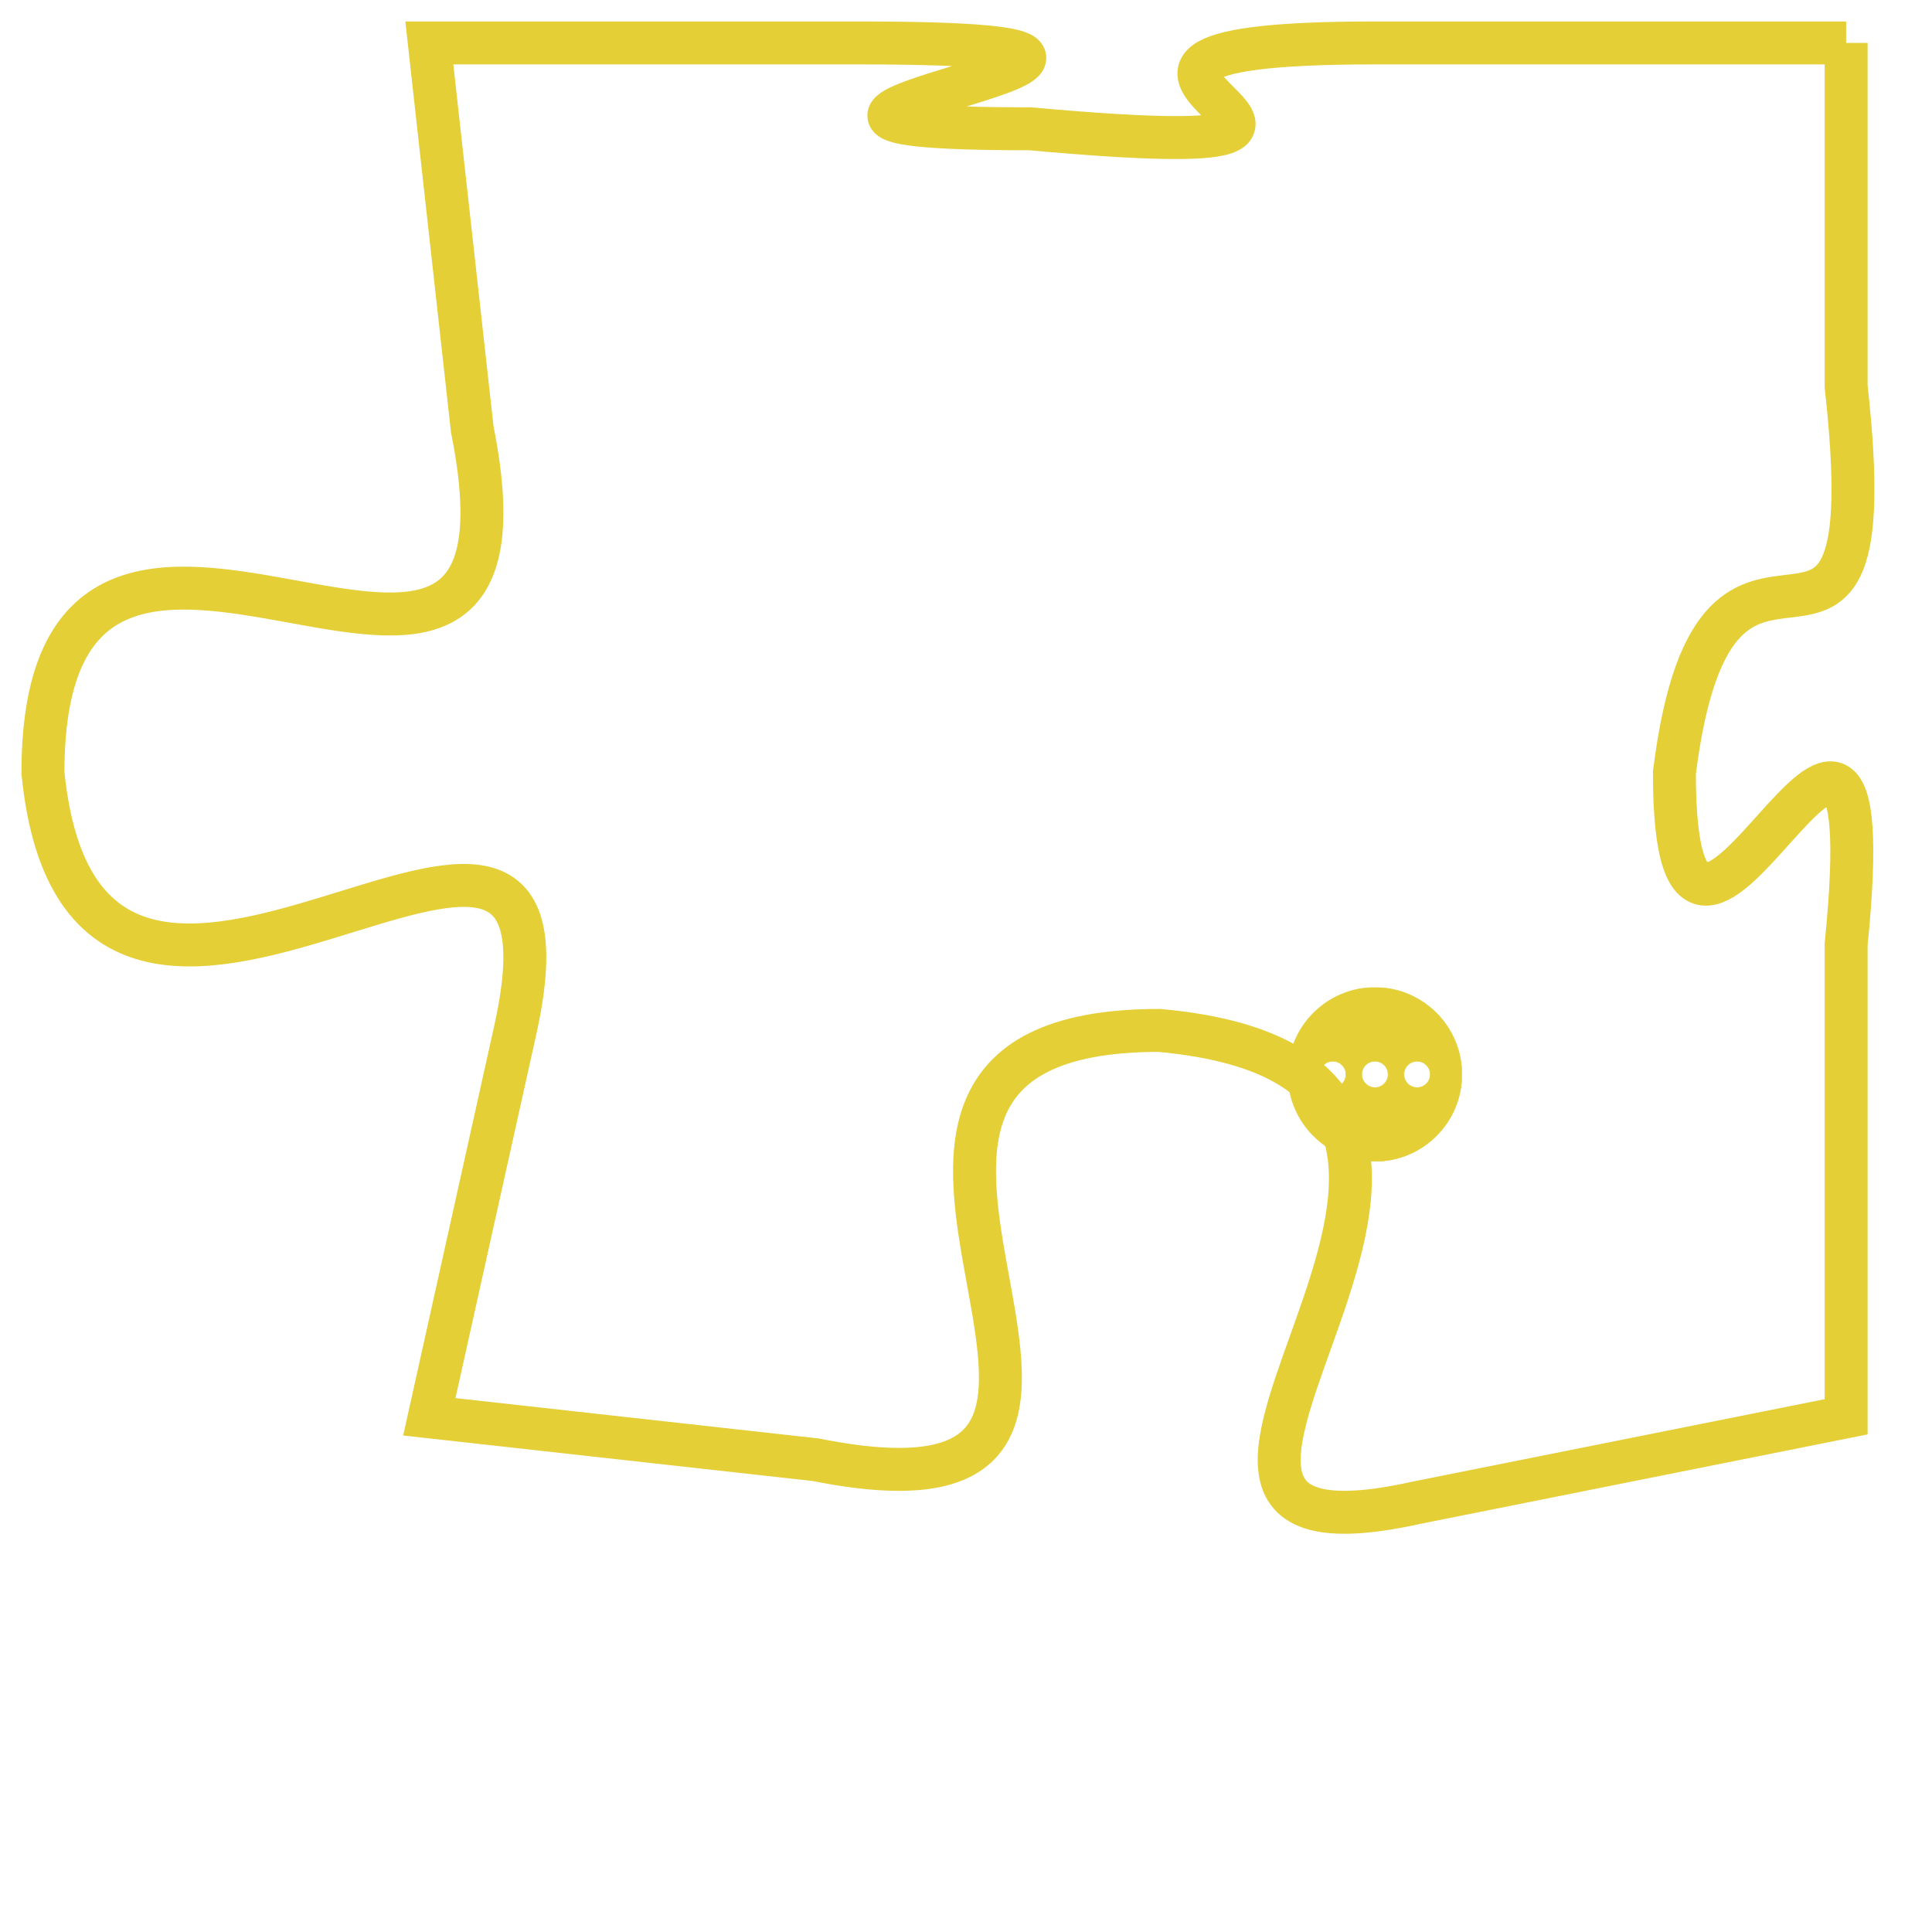 <svg version="1.1" xmlns="http://www.w3.org/2000/svg" xmlns:xlink="http://www.w3.org/1999/xlink" fill="transparent" x="0" y="0" width="350" height="350" preserveAspectRatio="xMinYMin slice"><style type="text/css">.links{fill:transparent;stroke: #E4CF37;}.links:hover{fill:#63D272; opacity:0.4;}</style><defs><g id="allt"><path id="t4280" d="M3993,1024 L3982,1024 C3972,1024 3985,1027 3974,1026 C3964,1026 3981,1024 3970,1024 L3960,1024 3960,1024 L3961,1033 C3963,1043 3951,1031 3951,1041 C3952,1051 3964,1038 3962,1047 L3960,1056 3960,1056 L3969,1057 C3979,1059 3967,1047 3977,1047 C3988,1048 3974,1060 3983,1058 L3993,1056 3993,1056 L3993,1045 C3994,1035 3989,1049 3989,1041 C3990,1033 3994,1041 3993,1032 L3993,1024"/></g><clipPath id="c" clipRule="evenodd" fill="transparent"><use href="#t4280"/></clipPath></defs><svg viewBox="3950 1023 45 38" preserveAspectRatio="xMinYMin meet"><svg width="4380" height="2430"><g><image crossorigin="anonymous" x="0" y="0" href="https://nftpuzzle.license-token.com/assets/completepuzzle.svg" width="100%" height="100%" /><g class="links"><use href="#t4280"/></g></g></svg><svg x="3980" y="1046" height="9%" width="9%" viewBox="0 0 330 330"><g><a xlink:href="https://nftpuzzle.license-token.com/" class="links"><title>See the most innovative NFT based token software licensing project</title><path fill="#E4CF37" id="more" d="M165,0C74.019,0,0,74.019,0,165s74.019,165,165,165s165-74.019,165-165S255.981,0,165,0z M85,190 c-13.785,0-25-11.215-25-25s11.215-25,25-25s25,11.215,25,25S98.785,190,85,190z M165,190c-13.785,0-25-11.215-25-25 s11.215-25,25-25s25,11.215,25,25S178.785,190,165,190z M245,190c-13.785,0-25-11.215-25-25s11.215-25,25-25 c13.785,0,25,11.215,25,25S258.785,190,245,190z"></path></a></g></svg></svg></svg>